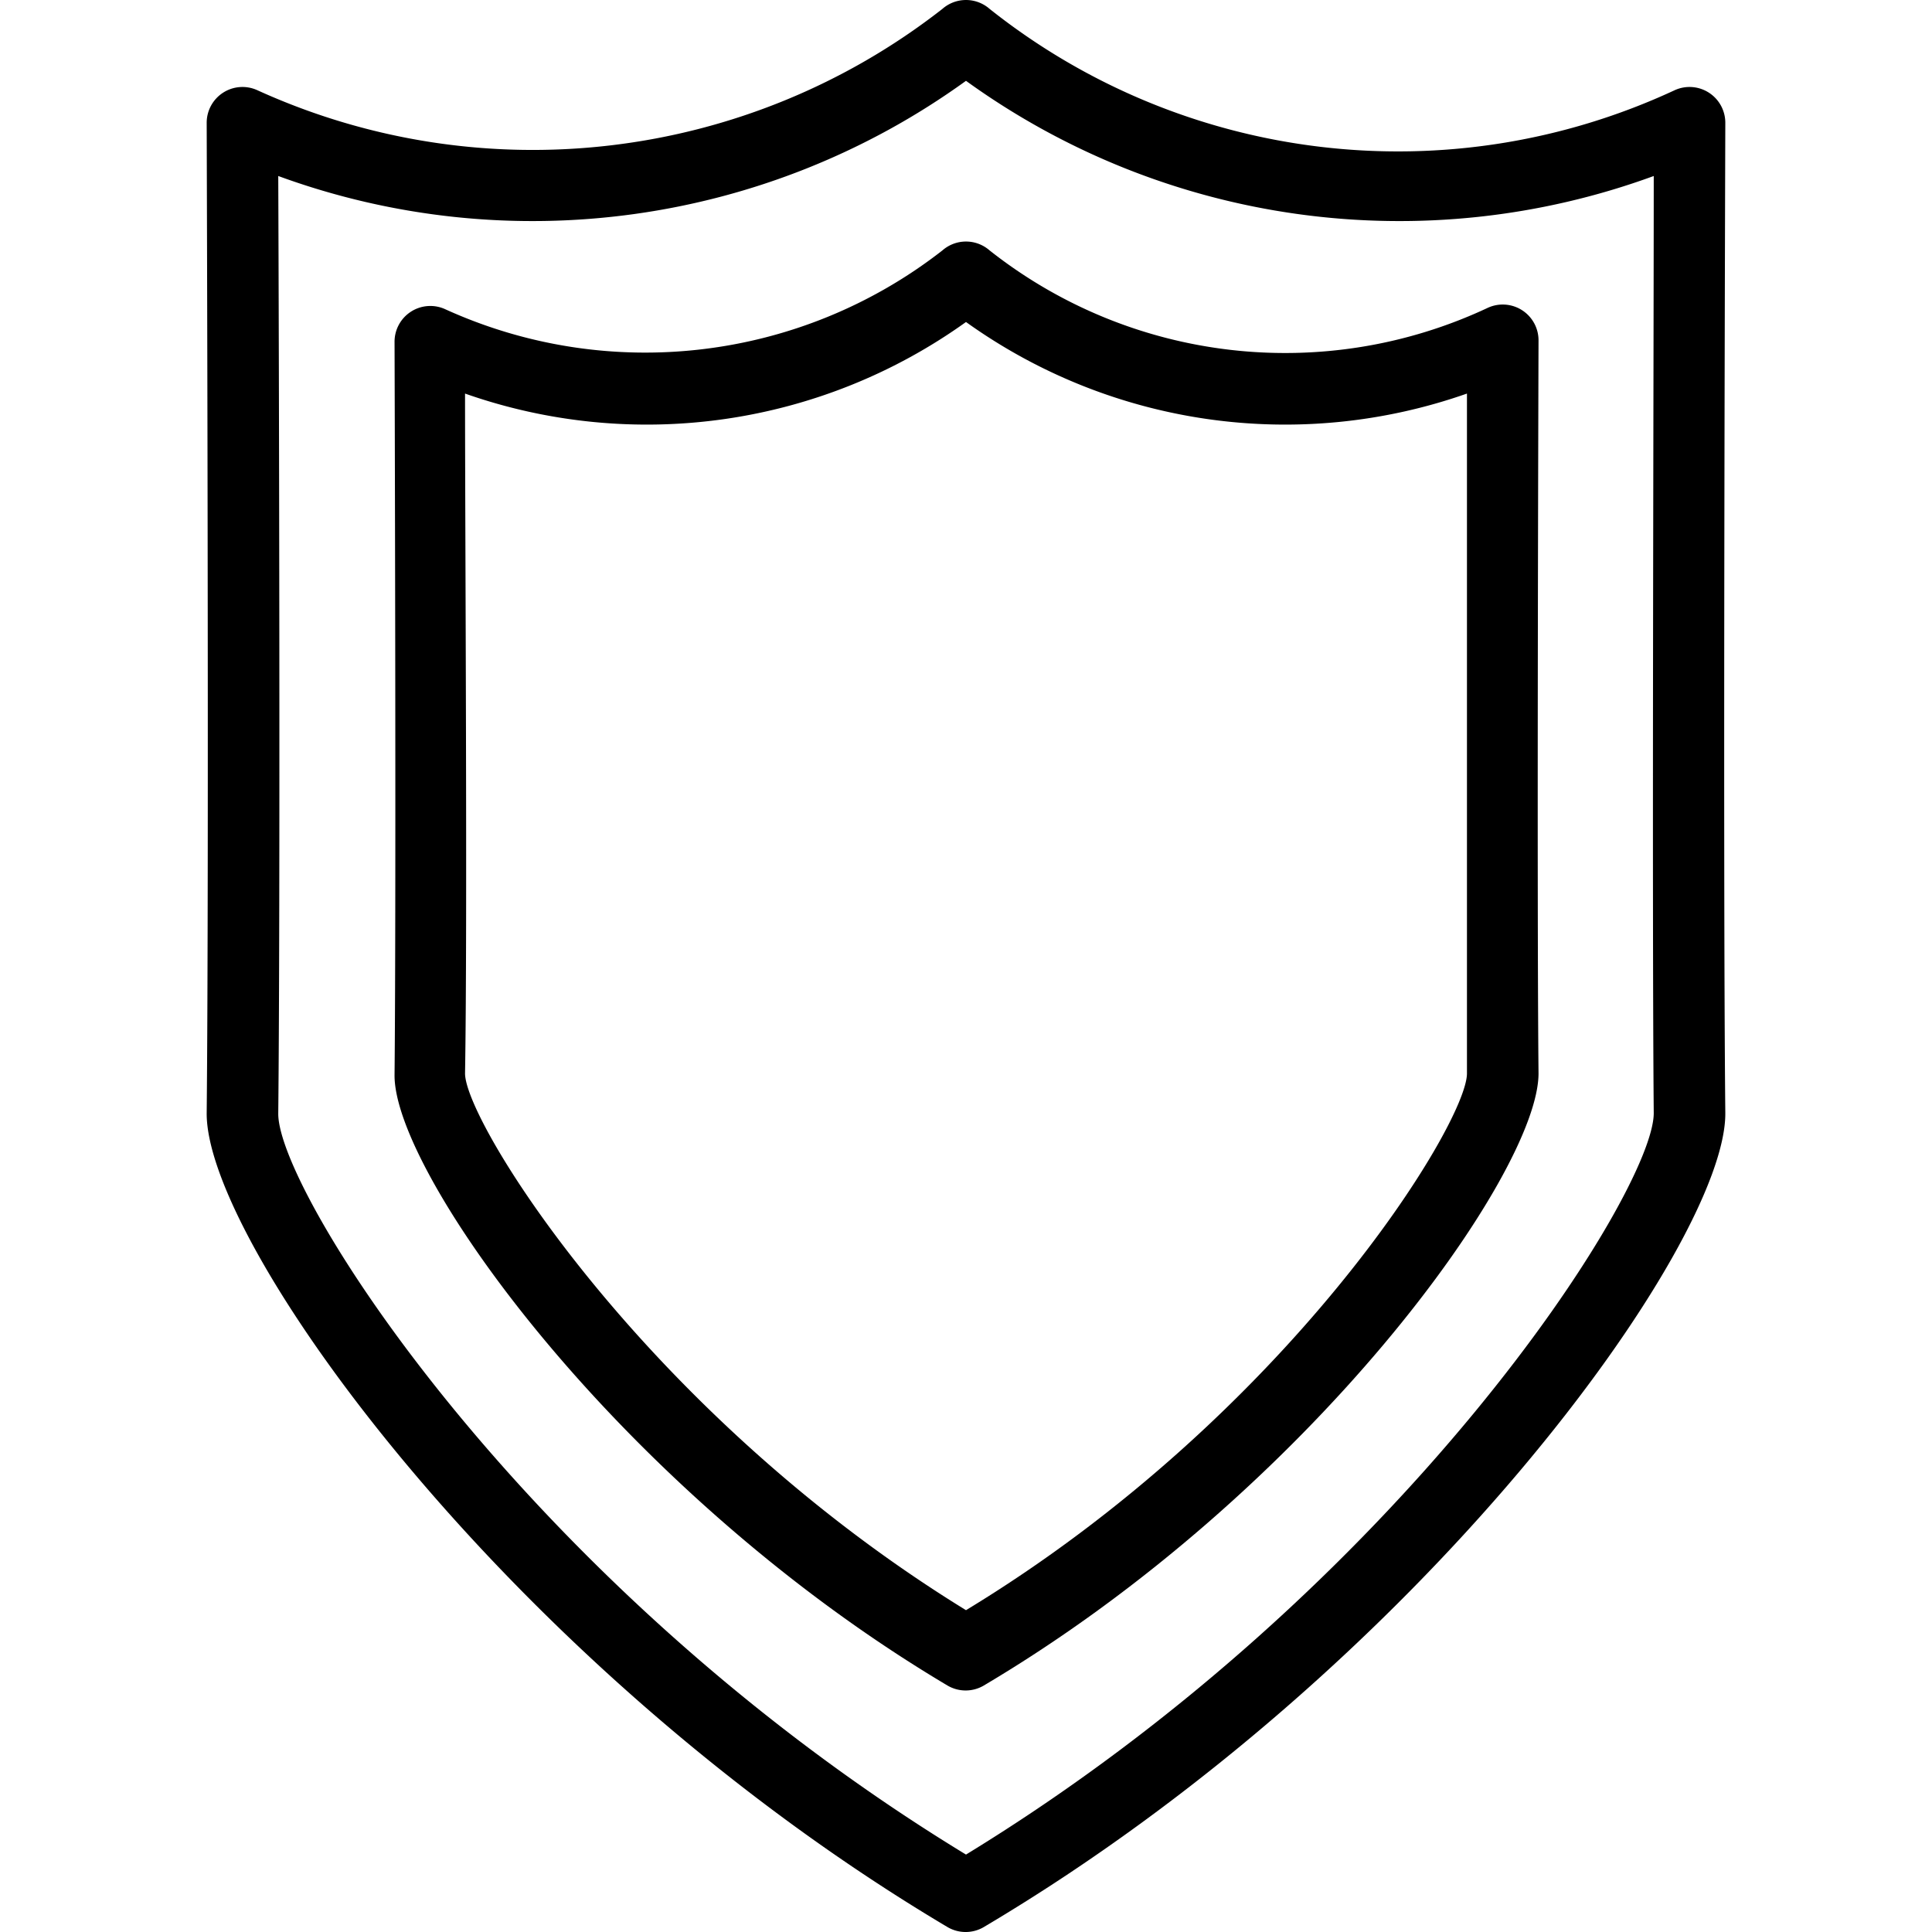 <svg viewBox="0 0 431.94 431.94" xmlns="http://www.w3.org/2000/svg"><path d="M385.73 27.51a8 8 0 00-11.28-7.36C324.065 43.6 264.76 36.569 221.25 1.99a8 8 0 00-10.56 0c-43.689 34.137-102.74 41.137-153.2 18.16a8 8 0 00-11.28 7.36c0 1.68.56 166.64 0 221.28-.32 29.2 67.84 124 165.68 182.08a8 8 0 008 0c98-58.08 166.16-152.88 165.84-182.08-.56-54.64 0-219.6 0-221.28zm-16 221.36c0 17.6-56 106-153.76 165.76-98.08-59.68-153.92-148.08-153.76-165.68.48-46.16.16-170.4 0-209.6 51.607 18.884 109.22 10.91 153.76-21.28a165.437 165.437 0 00153.76 21.28c0 39.12-.4 163.44 0 209.52z"/><path d="M343.97 76.15a8 8 0 00-11.28-7.36c-36.571 17.193-79.719 12.237-111.44-12.8a8 8 0 00-10.56 0c-31.728 24.747-74.583 29.803-111.2 13.12a8 8 0 00-11.28 7.36c0 1.2.4 123.36 0 163.84-.24 22 50.64 93.2 123.68 136.56a8 8 0 008 0c73.2-43.36 124.08-114.56 124.08-136.88-.4-40.48 0-162.56 0-163.84zm-16 163.84c0 11.28-40 76.32-112 120-71.44-43.92-112-108.96-112-120 .56-32.64 0-120 0-152a122.478 122.478 0 00112-16 122.478 122.478 0 00112 16v152z"/></svg>
